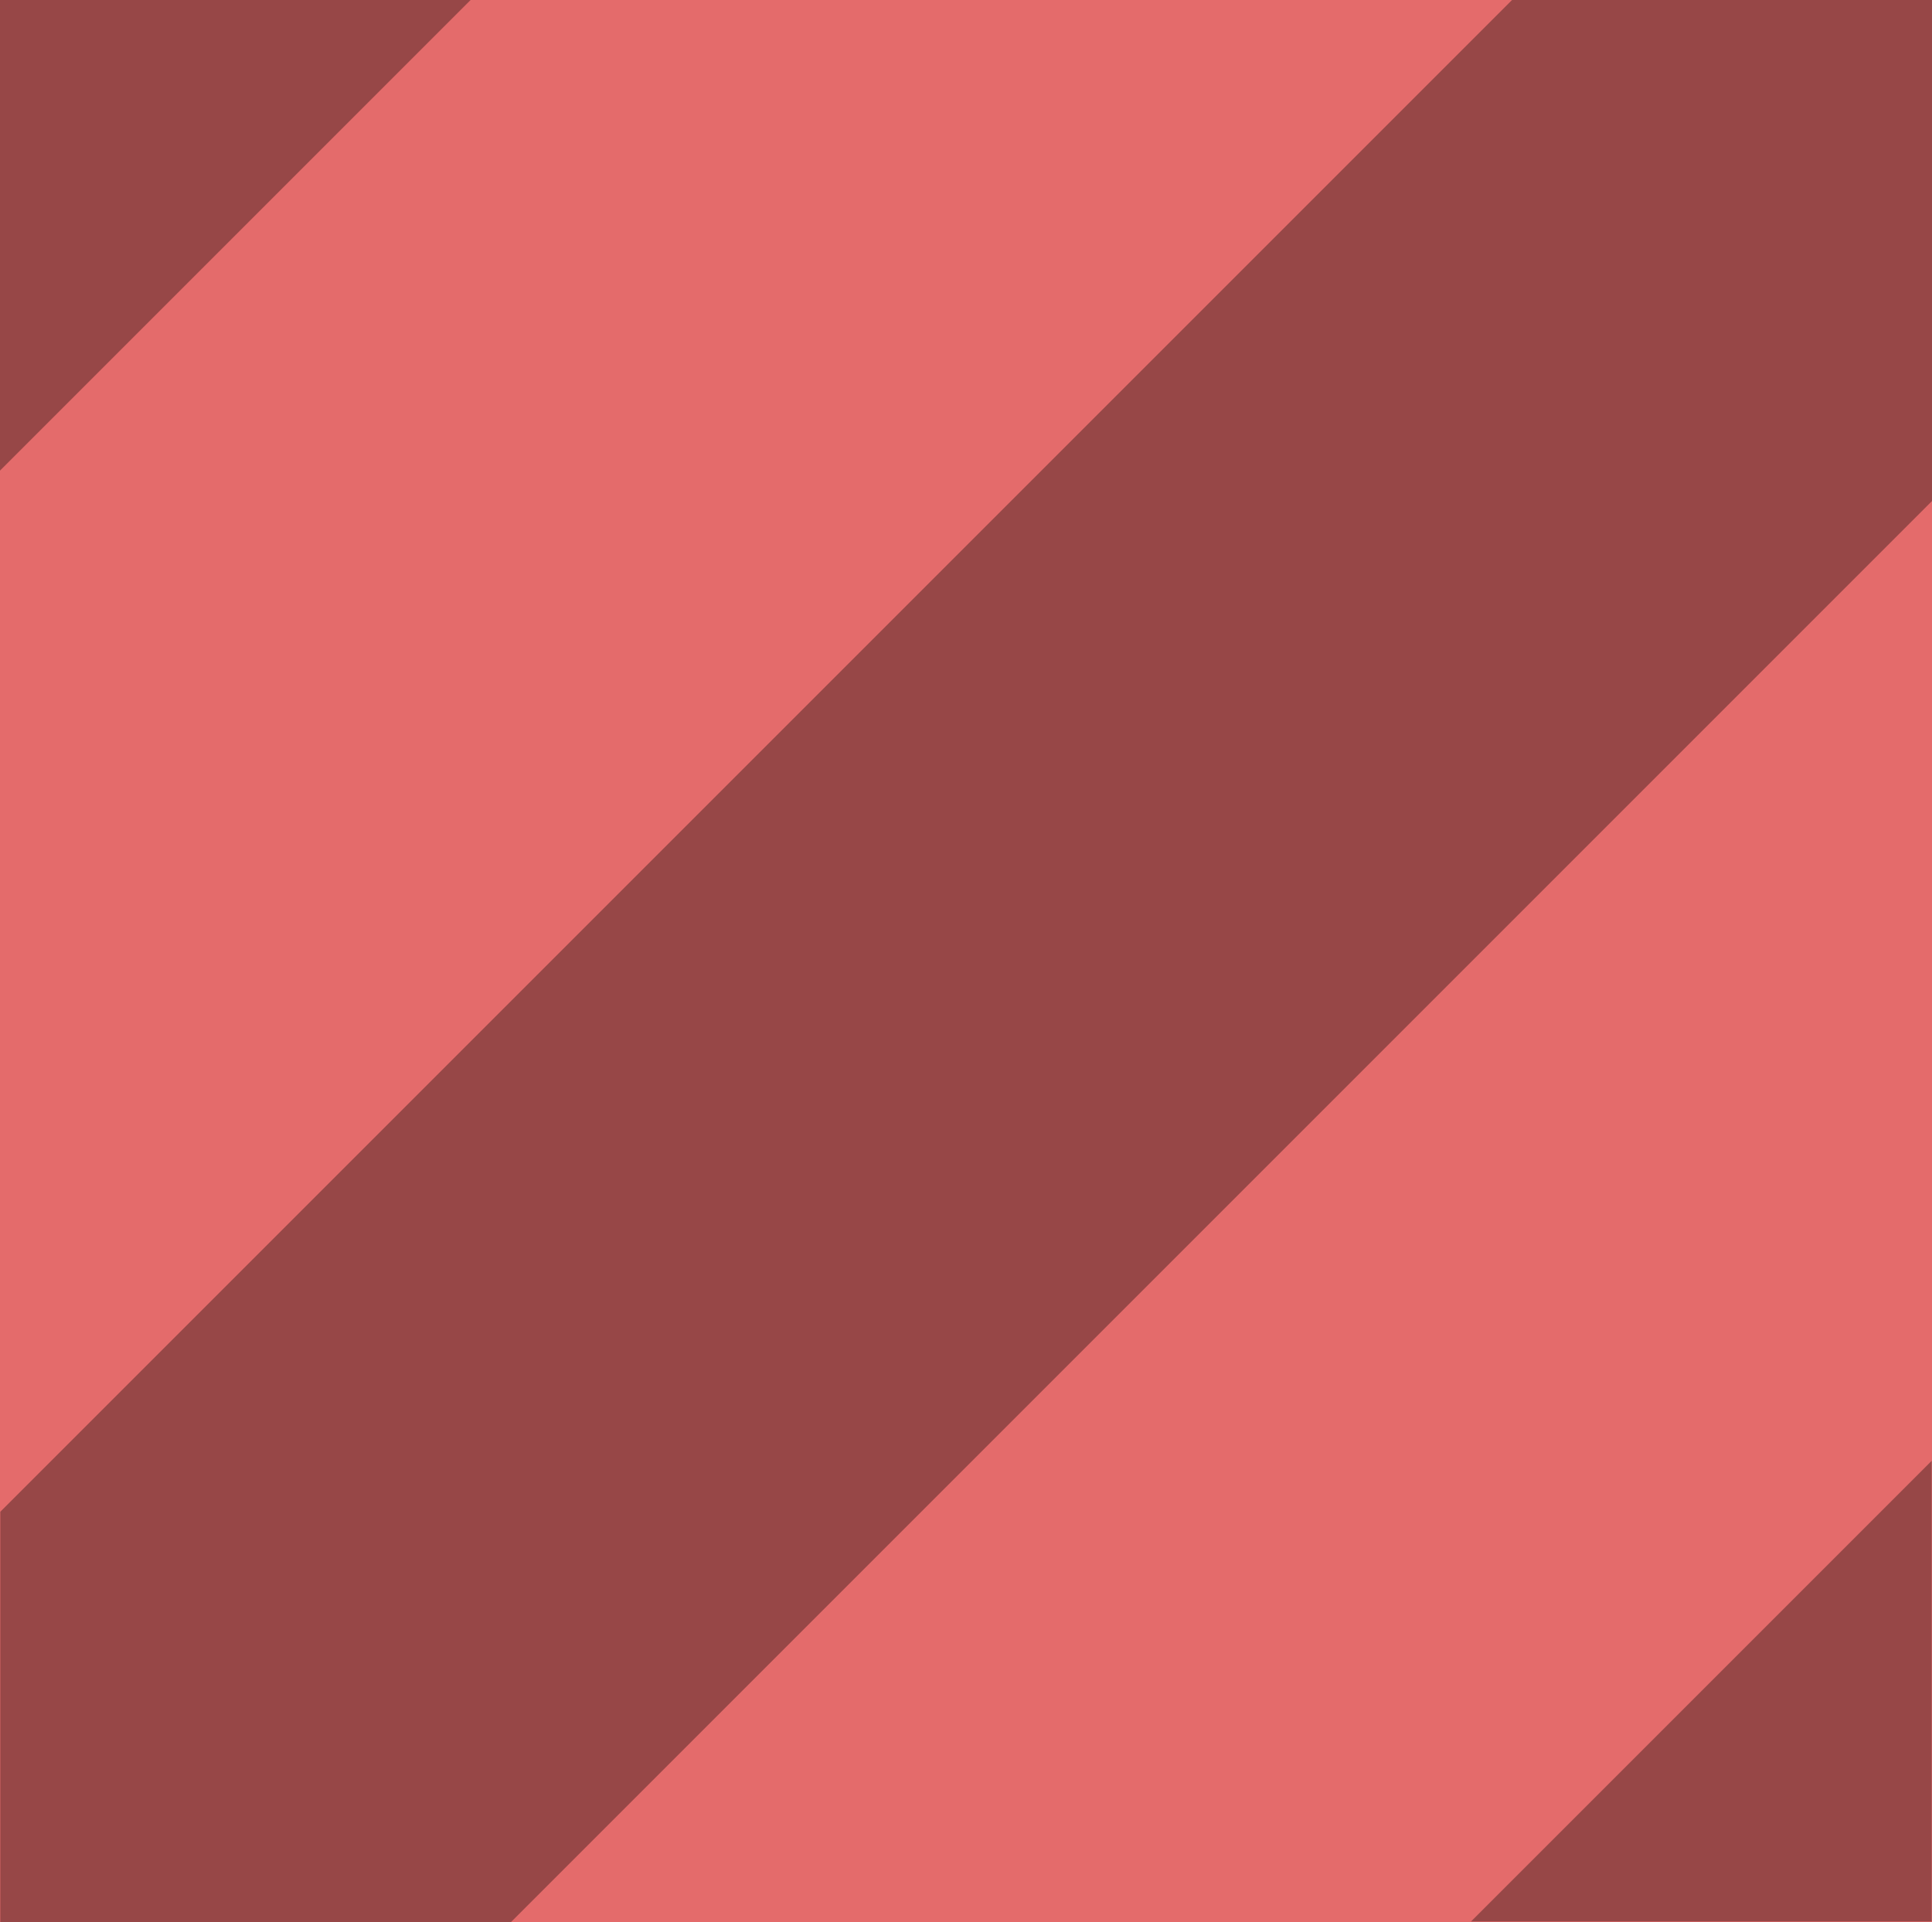 <?xml version="1.0" encoding="utf-8"?>
<svg id="svg3054" viewBox="0 0 6.031 6" version="1.1" xmlns="http://www.w3.org/2000/svg">
  <rect x="-0.006" y="-0.015" width="6.067" height="6.017" style="fill: rgb(228, 107, 107);"/>
  <g id="layer1" transform="translate(-162.06 -255.16)">
    <path id="path3961" style="fill-opacity:.337;fill:#000000" d="m162.06 255.16v1.469l1.469-1.469h-1.469z"/>
    <path id="path3963" style="fill-opacity:.337;fill:#000000" d="m166.78 255.16-4.719 4.719v1.281h1.594l4.438-4.438v-1.562h-1.312z"/>
    <path id="path3965" style="fill-opacity:.337;fill:#000000" d="m168.09 259.72-1.438 1.438h1.438v-1.438z"/>
  </g>
</svg>